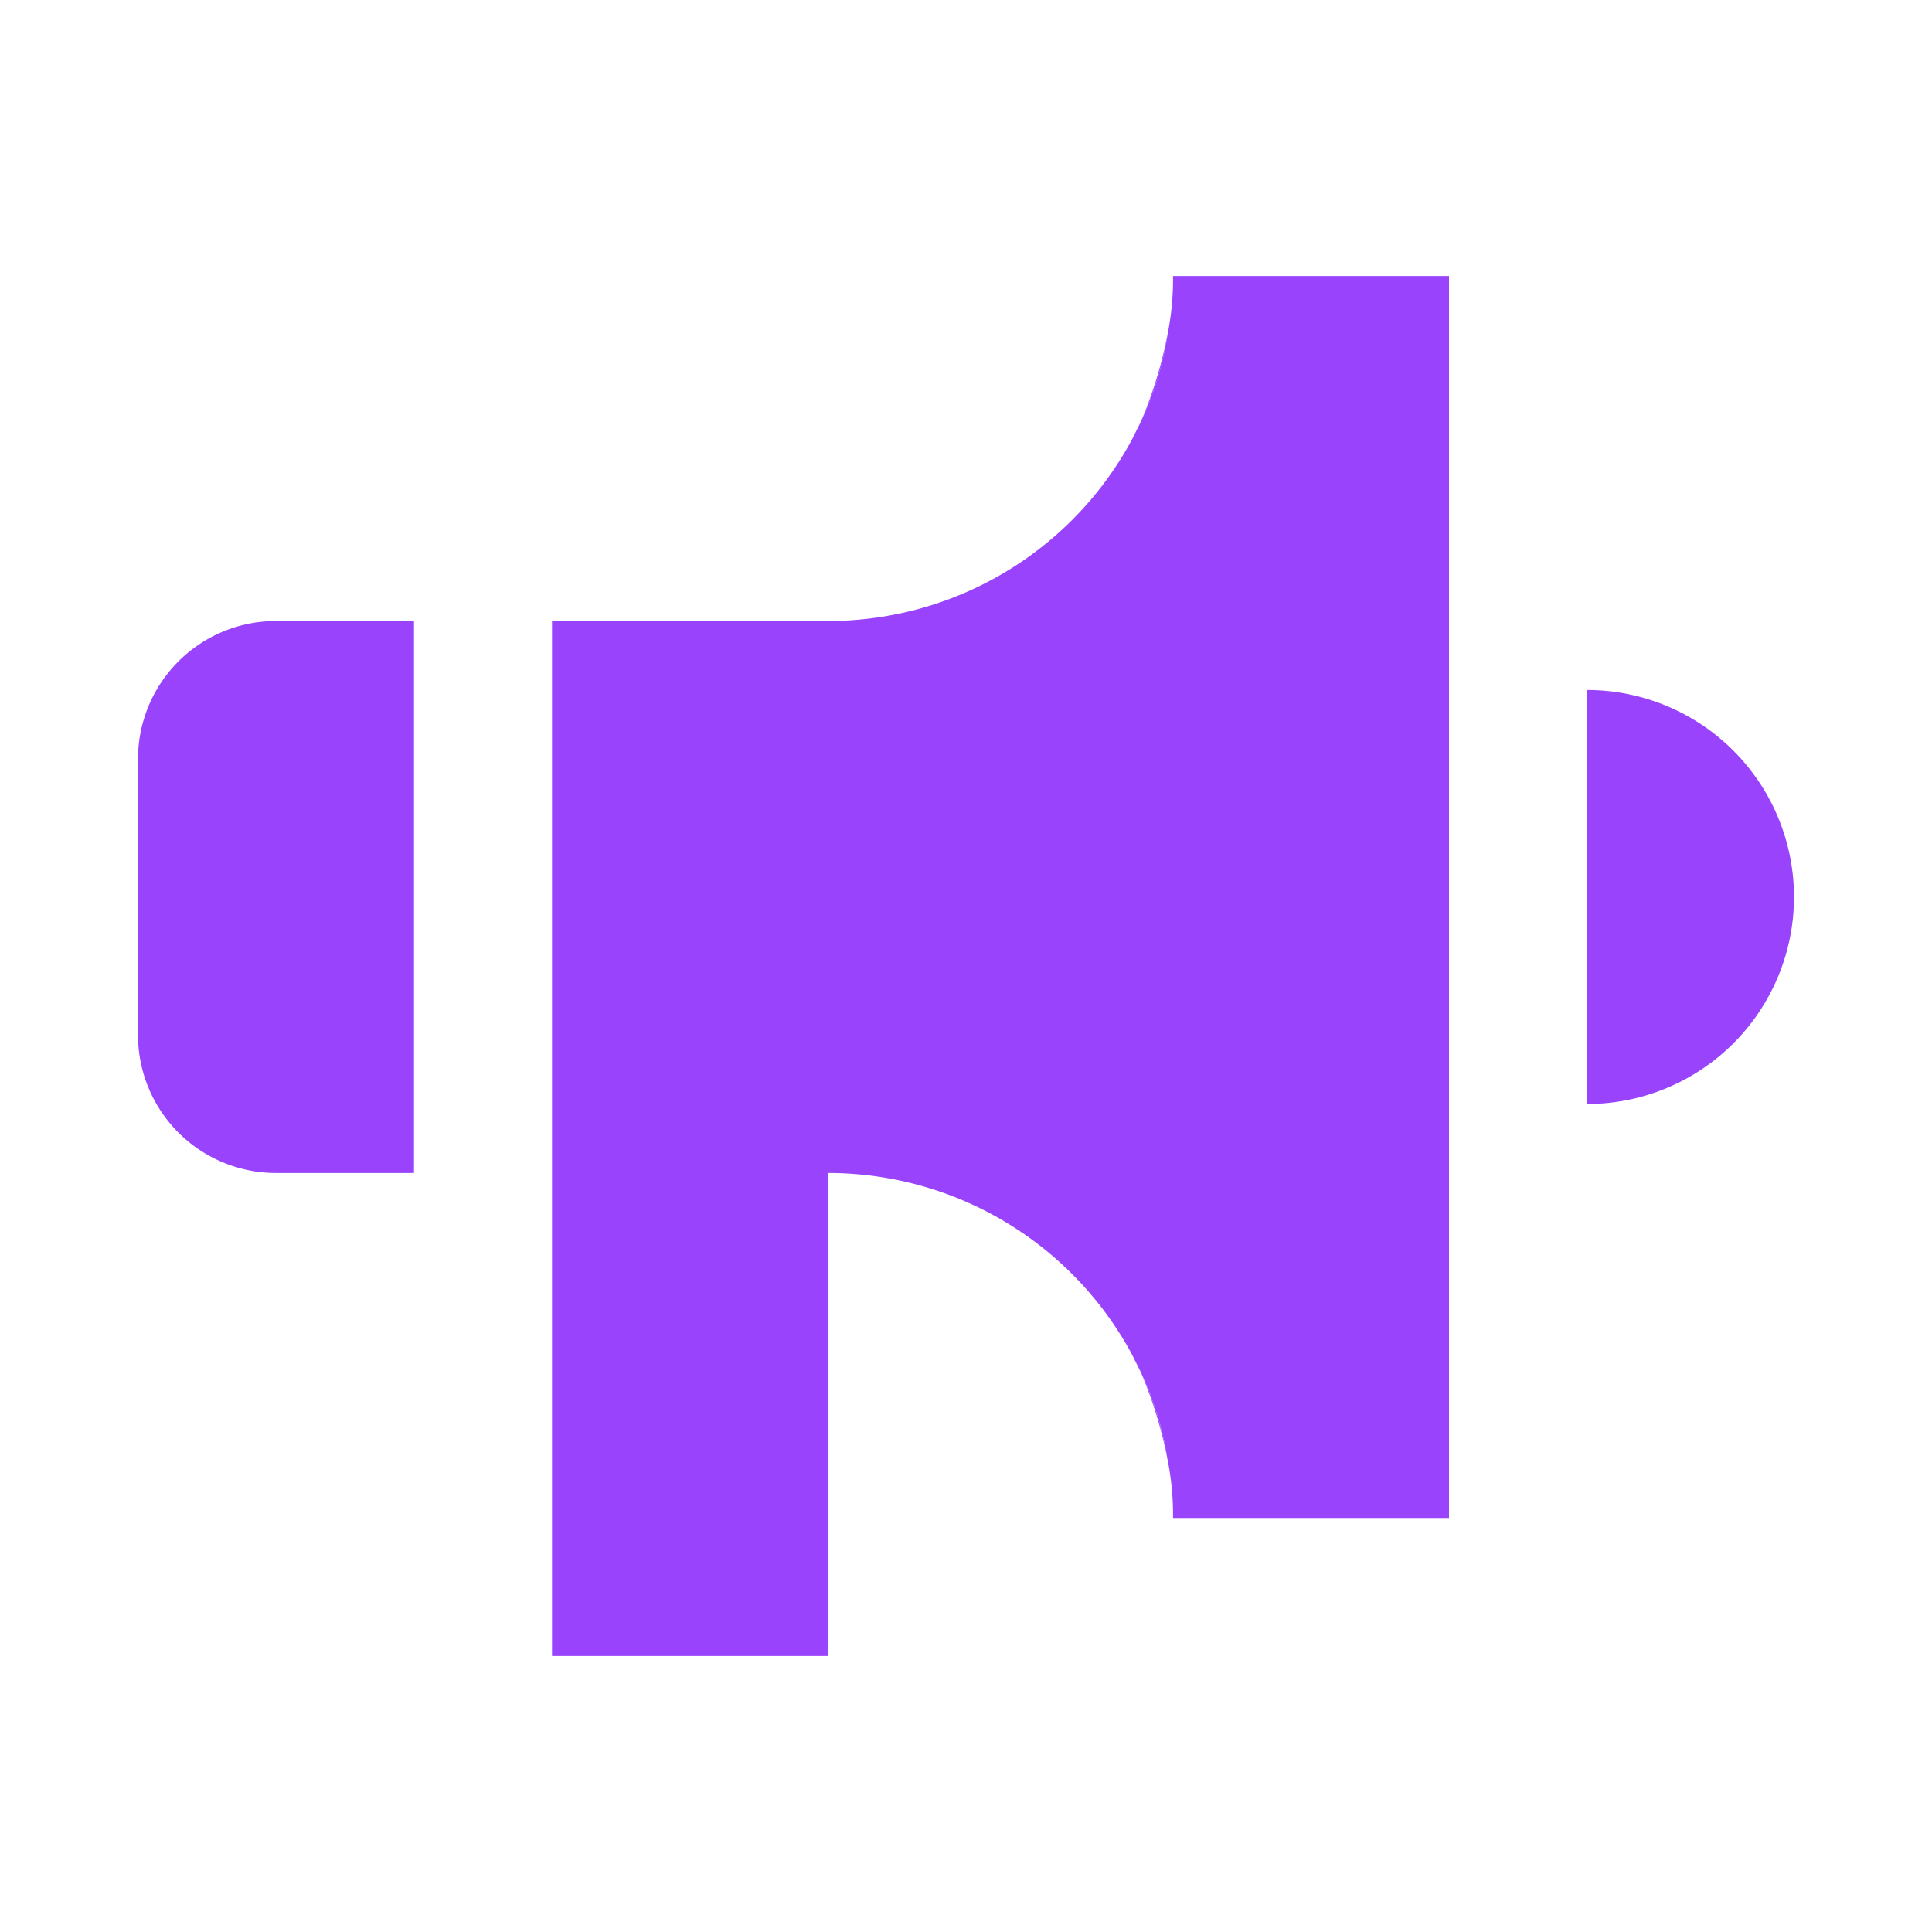 <svg id="Layer_1" data-name="Layer 1" xmlns="http://www.w3.org/2000/svg" viewBox="0 0 28 28"><defs><style>.cls-1{fill:#9943fc;}</style></defs><title>marketing</title><path class="cls-1" d="M21,4V22H17a4,4,0,0,0-.08-.85,4.57,4.57,0,0,0-.39-1.27l-.13-.26A5,5,0,0,0,12,17v7H8V9h4a5,5,0,0,0,4.4-2.62l.13-.26a4.57,4.57,0,0,0,.39-1.27A4,4,0,0,0,17,4Z"/><path class="cls-1" d="M16.92,21.15a6.17,6.17,0,0,0-.39-1.27A4.57,4.57,0,0,1,16.92,21.15Z"/><path class="cls-1" d="M16.92,4.85a4.57,4.57,0,0,1-.39,1.27A6.17,6.17,0,0,0,16.92,4.85Z"/><path class="cls-1" d="M26,13a3,3,0,0,1-3,3V10A3,3,0,0,1,26,13Z"/><path class="cls-1" d="M6,9v8H4a2,2,0,0,1-2-2V11A2,2,0,0,1,4,9Z"/></svg>